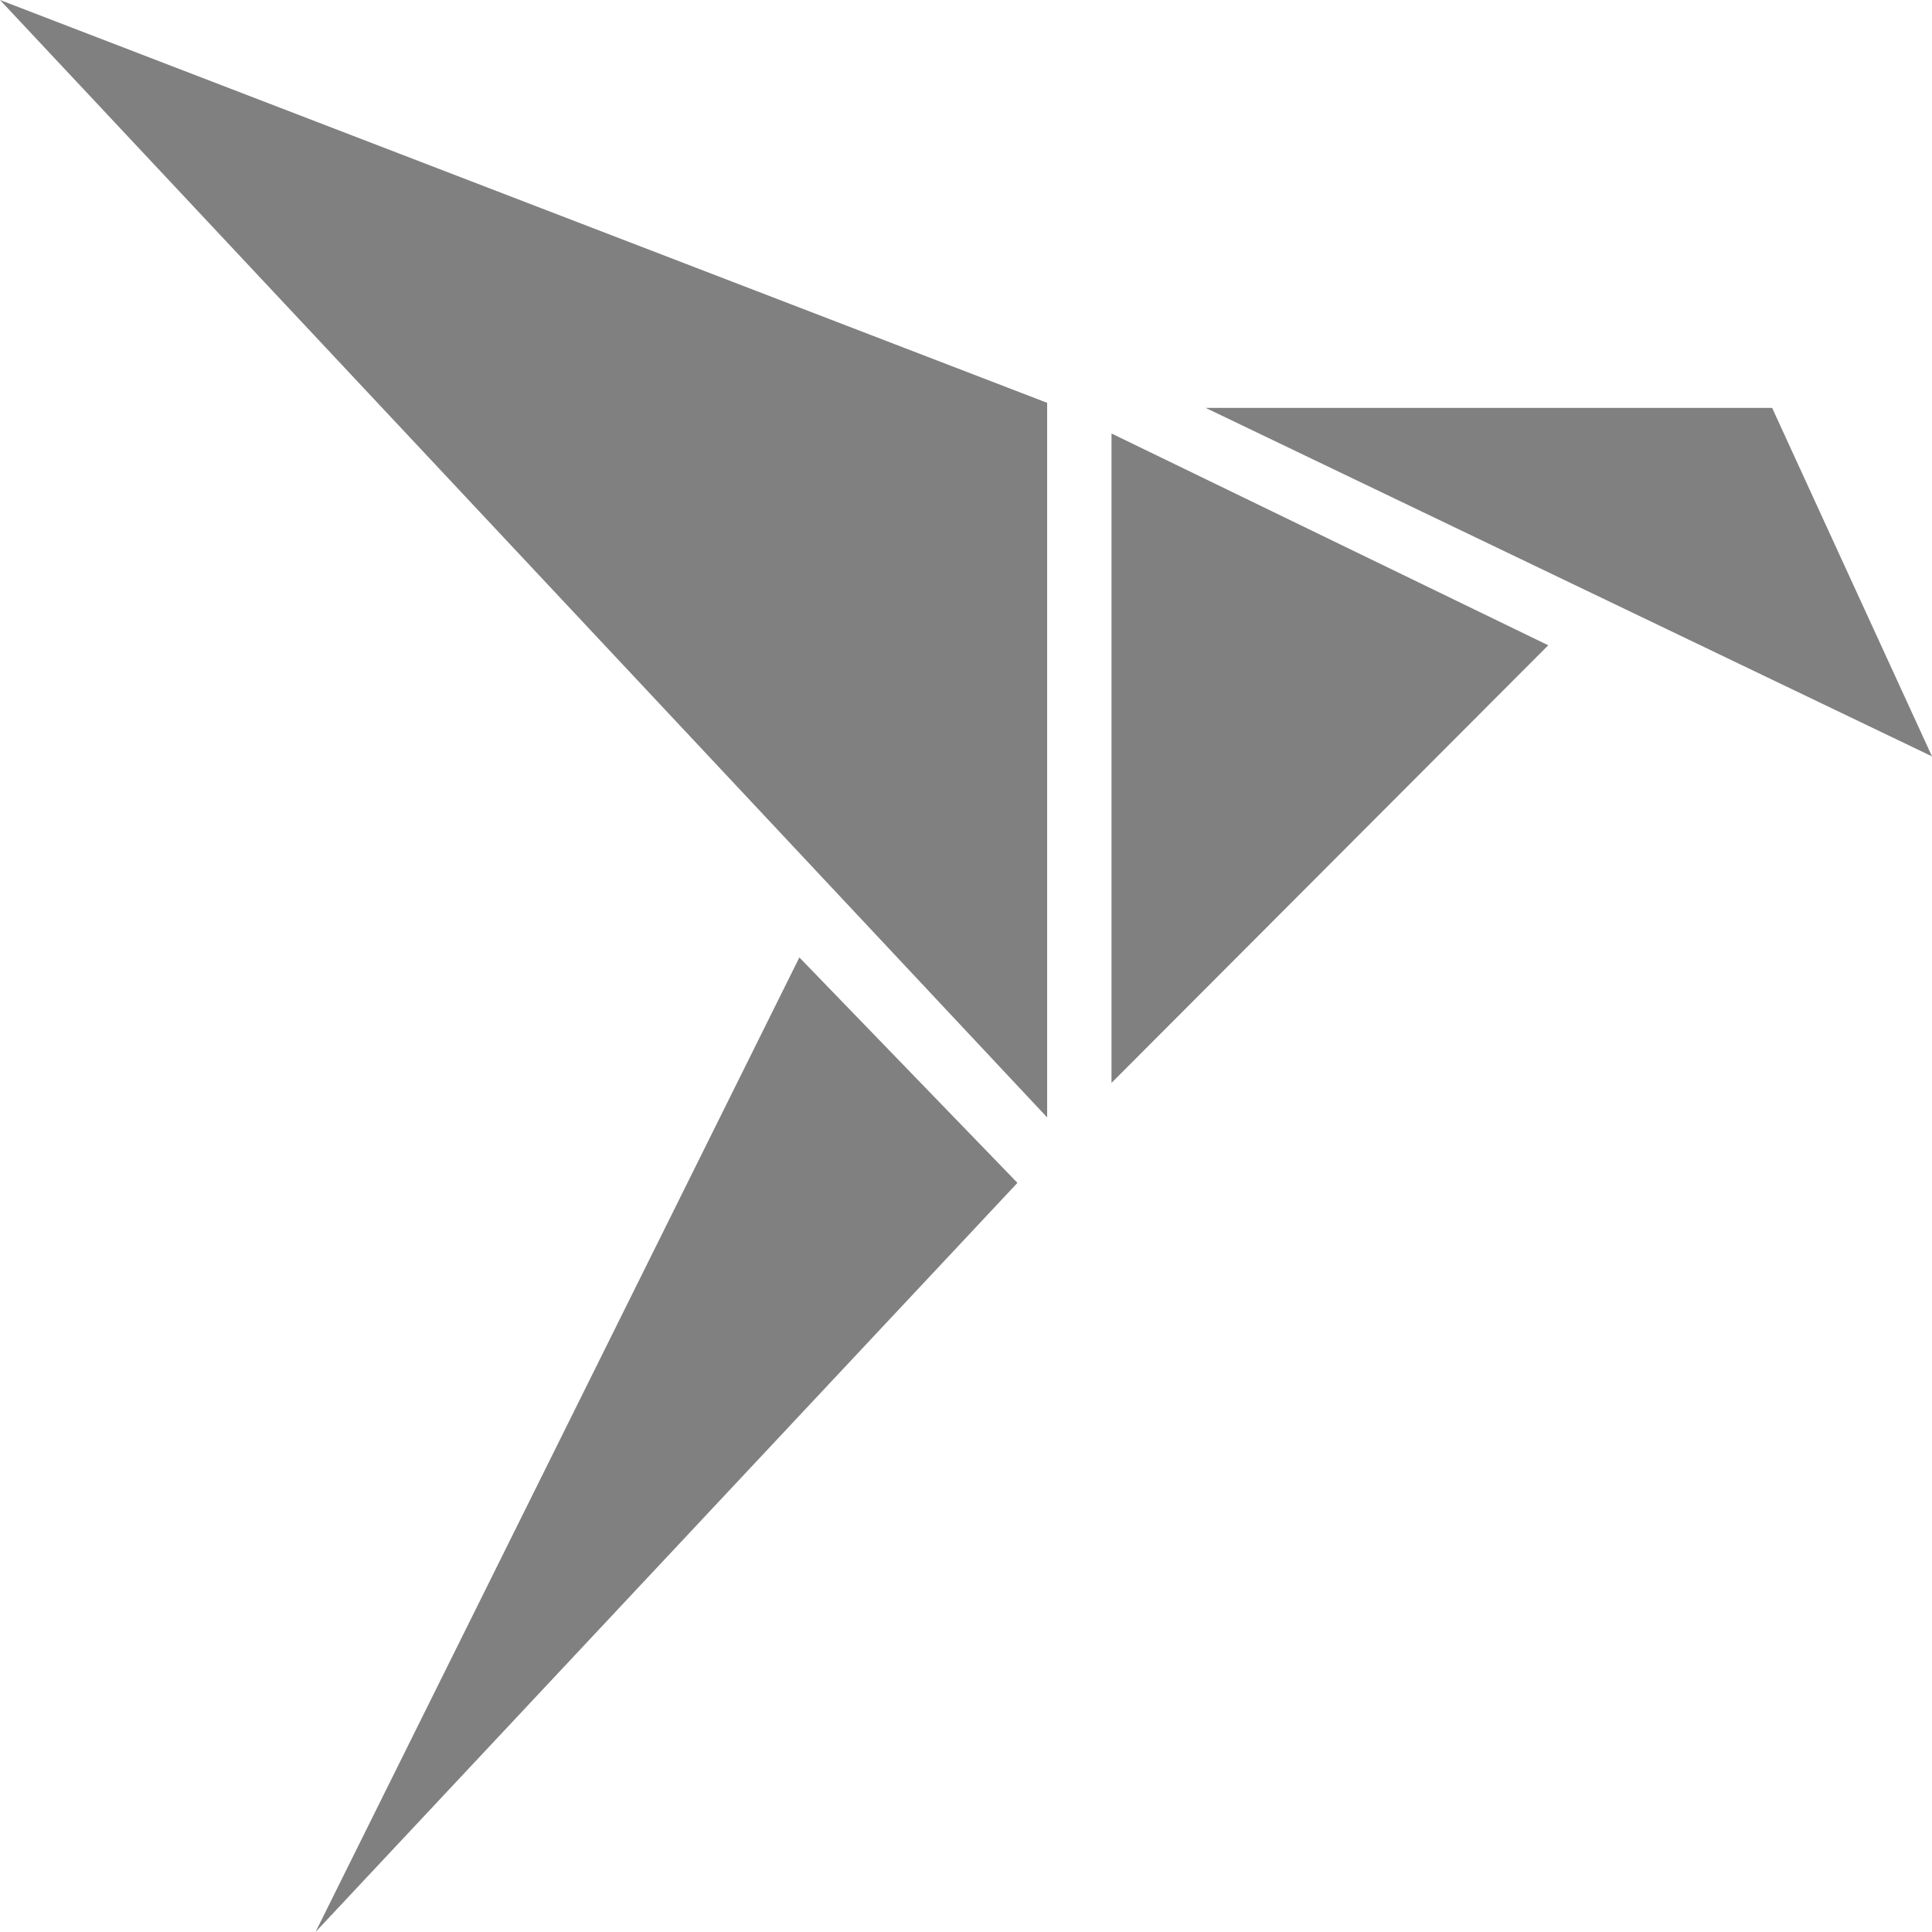 <?xml version="1.0" encoding="UTF-8" standalone="no"?>
<svg
   xmlns:osb="http://www.openswatchbook.org/uri/2009/osb"
   xmlns:dc="http://purl.org/dc/elements/1.1/"
   xmlns:cc="http://creativecommons.org/ns#"
   xmlns:rdf="http://www.w3.org/1999/02/22-rdf-syntax-ns#"
   xmlns:svg="http://www.w3.org/2000/svg"
   xmlns="http://www.w3.org/2000/svg"
   xmlns:sodipodi="http://sodipodi.sourceforge.net/DTD/sodipodi-0.dtd"
   xmlns:inkscape="http://www.inkscape.org/namespaces/inkscape"
   height="16"
   id="svg7384"
   version="1.1"
   width="16"
   sodipodi:docname="snap-symbolic.svg"
   inkscape:version="1.0.1 (3bc2e813f5, 2020-09-07)">
  <sodipodi:namedview
     pagecolor="#ffffff"
     bordercolor="#666666"
     borderopacity="1"
     objecttolerance="10"
     gridtolerance="10"
     guidetolerance="10"
     inkscape:pageopacity="0"
     inkscape:pageshadow="2"
     inkscape:window-width="1848"
     inkscape:window-height="1016"
     id="namedview22"
     showgrid="false"
     inkscape:zoom="44.38"
     inkscape:cx="6.9566357"
     inkscape:cy="7.5243693"
     inkscape:window-x="72"
     inkscape:window-y="27"
     inkscape:window-maximized="1"
     inkscape:current-layer="svg7384" />
  <defs
     id="defs7386">
    <linearGradient
       id="linearGradient5606"
       osb:paint="solid">
      <stop
         id="stop5608"
         offset="0"
         style="stop-color:#000000;stop-opacity:1;" />
    </linearGradient>
    <linearGradient
       id="linearGradient4526"
       osb:paint="solid">
      <stop
         id="stop4528"
         offset="0"
         style="stop-color:#ffffff;stop-opacity:1;" />
    </linearGradient>
    <linearGradient
       id="linearGradient3600-4"
       osb:paint="gradient">
      <stop
         id="stop3602-7"
         offset="0"
         style="stop-color:#f4f4f4;stop-opacity:1" />
      <stop
         id="stop3604-6"
         offset="1"
         style="stop-color:#dbdbdb;stop-opacity:1" />
    </linearGradient>
  </defs>
  <g
     id="g888">
    <g
       id="layer9"
       label="status"
       style="display:inline"
       transform="translate(-793,147)" />
    <g
       id="layer2"
       style="display:inline"
       transform="translate(-552,-220)" />
    <g
       id="layer4"
       style="display:inline"
       transform="translate(-552,-220)" />
    <g
       id="g1812"
       style="display:inline"
       transform="translate(-552,-220)" />
    <g
       id="g6217"
       style="display:inline"
       transform="translate(-552,-220)" />
    <g
       id="layer3"
       style="display:inline"
       transform="translate(-552,-220)" />
    <g
       id="layer1"
       style="display:inline"
       transform="translate(-552,-220)" />
    <path
       inkscape:connector-curvature="0"
       style="display:inline;fill:#808080;fill-opacity:1;stroke-width:0.271;enable-background:new"
       d="M 0,0 8.672,9.254 V 3.336 Z"
       id="path972" />
    <path
       inkscape:connector-curvature="0"
       style="display:inline;fill:#808080;fill-opacity:1;stroke-width:0.271;enable-background:new"
       d="M 9.985,3.378 16,6.264 14.676,3.378 Z"
       id="path970" />
    <path
       inkscape:connector-curvature="0"
       style="display:inline;fill:#808080;fill-opacity:1;stroke-width:0.271;enable-background:new"
       d="M 9.205,3.59 V 8.968 L 12.822,5.344 Z"
       id="path968" />
    <path
       inkscape:connector-curvature="0"
       style="display:inline;fill:#808080;fill-opacity:1;stroke-width:0.271;enable-background:new"
       d="M 6.62,7.929 2.613,16 8.426,9.796 Z"
       id="path974" />
  </g>
</svg>
